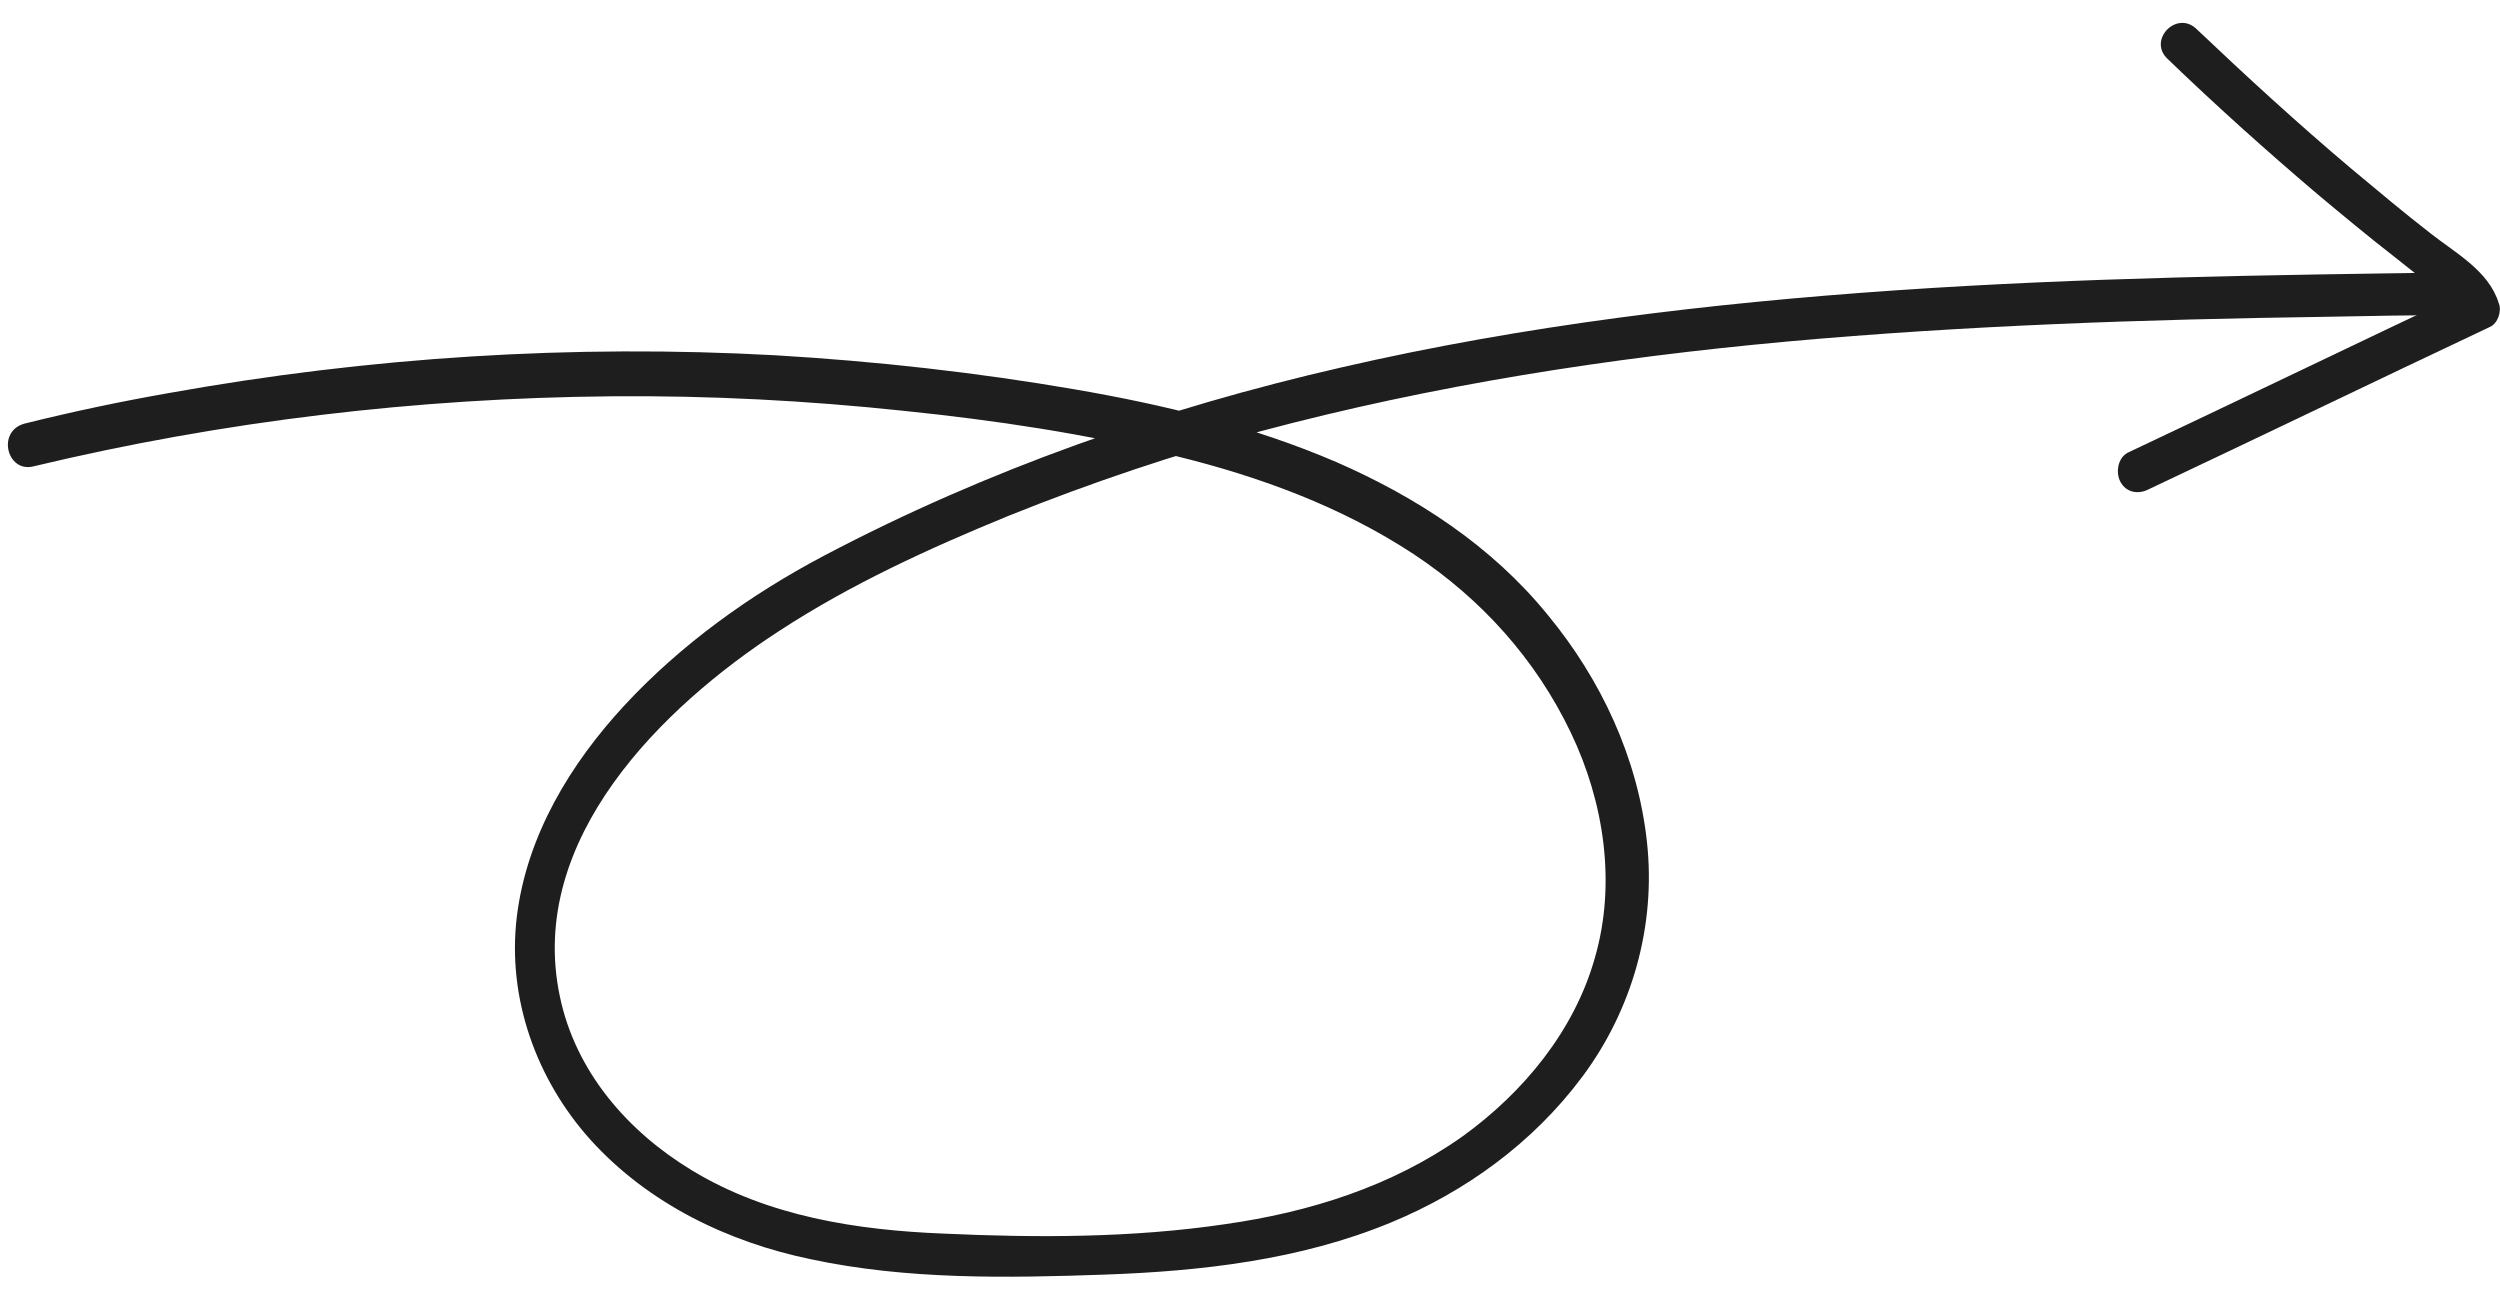 <svg width="108" height="56" viewBox="0 0 108 56" fill="none" xmlns="http://www.w3.org/2000/svg">
<path d="M1.449 20.146C9.622 18.19 18.009 17.194 26.431 17.12C30.643 17.083 34.854 17.304 39.03 17.747C42.991 18.153 46.953 18.744 50.807 19.703C54.412 20.589 57.945 21.881 61.085 23.948C63.976 25.868 66.332 28.451 67.866 31.663C69.294 34.652 69.829 38.159 68.901 41.37C68.009 44.545 65.796 47.202 63.191 49.085C60.122 51.262 56.553 52.37 52.913 52.886C48.915 53.477 44.776 53.477 40.778 53.292C37.031 53.145 33.176 52.554 29.893 50.561C27.145 48.9 24.861 46.316 24.183 43.031C22.755 36.24 28.644 30.518 33.641 27.27C36.745 25.24 40.136 23.69 43.562 22.287C47.131 20.848 50.771 19.63 54.447 18.633C61.906 16.64 69.508 15.459 77.181 14.757C84.926 14.056 92.67 13.798 100.415 13.687C102.306 13.65 104.234 13.613 106.125 13.613C107.267 13.613 107.267 11.768 106.125 11.768C98.024 11.878 89.958 11.989 81.892 12.543C73.862 13.096 65.832 14.056 57.98 15.865C50.236 17.636 42.634 20.294 35.568 24.022C32.427 25.683 29.429 27.824 26.967 30.482C24.647 32.991 22.755 36.092 22.327 39.599C21.899 43.142 23.184 46.648 25.503 49.232C28.002 52.001 31.463 53.662 35.032 54.4C39.172 55.286 43.491 55.212 47.702 55.064C51.878 54.917 56.16 54.437 60.086 52.813C63.298 51.484 66.225 49.38 68.366 46.501C70.507 43.622 71.542 40.005 71.15 36.387C70.757 32.733 69.151 29.337 66.867 26.569C64.44 23.579 61.193 21.475 57.731 19.962C54.126 18.412 50.307 17.489 46.453 16.824C42.17 16.086 37.852 15.606 33.498 15.348C24.754 14.868 15.974 15.422 7.338 16.972C5.232 17.341 3.126 17.784 1.056 18.301C-0.157 18.633 0.307 20.442 1.449 20.146Z" fill="#1E1E1E"/>
<path d="M93.634 2.539C95.74 4.569 97.881 6.489 100.094 8.371C101.2 9.294 102.306 10.216 103.448 11.102C104.019 11.545 104.59 12.025 105.197 12.468C105.59 12.763 106.089 13.096 106.268 13.575C106.411 13.243 106.553 12.874 106.66 12.542C101.735 14.867 96.846 17.23 91.921 19.555C91.493 19.776 91.385 20.404 91.6 20.81C91.85 21.29 92.385 21.364 92.813 21.142C97.738 18.817 102.628 16.454 107.553 14.129C107.91 13.982 108.088 13.428 107.945 13.096C107.517 11.693 106.054 10.918 104.983 10.069C103.841 9.183 102.699 8.223 101.593 7.301C99.273 5.344 97.06 3.314 94.883 1.247C94.026 0.435 92.777 1.727 93.634 2.539Z" fill="#1E1E1E"/>
</svg>
